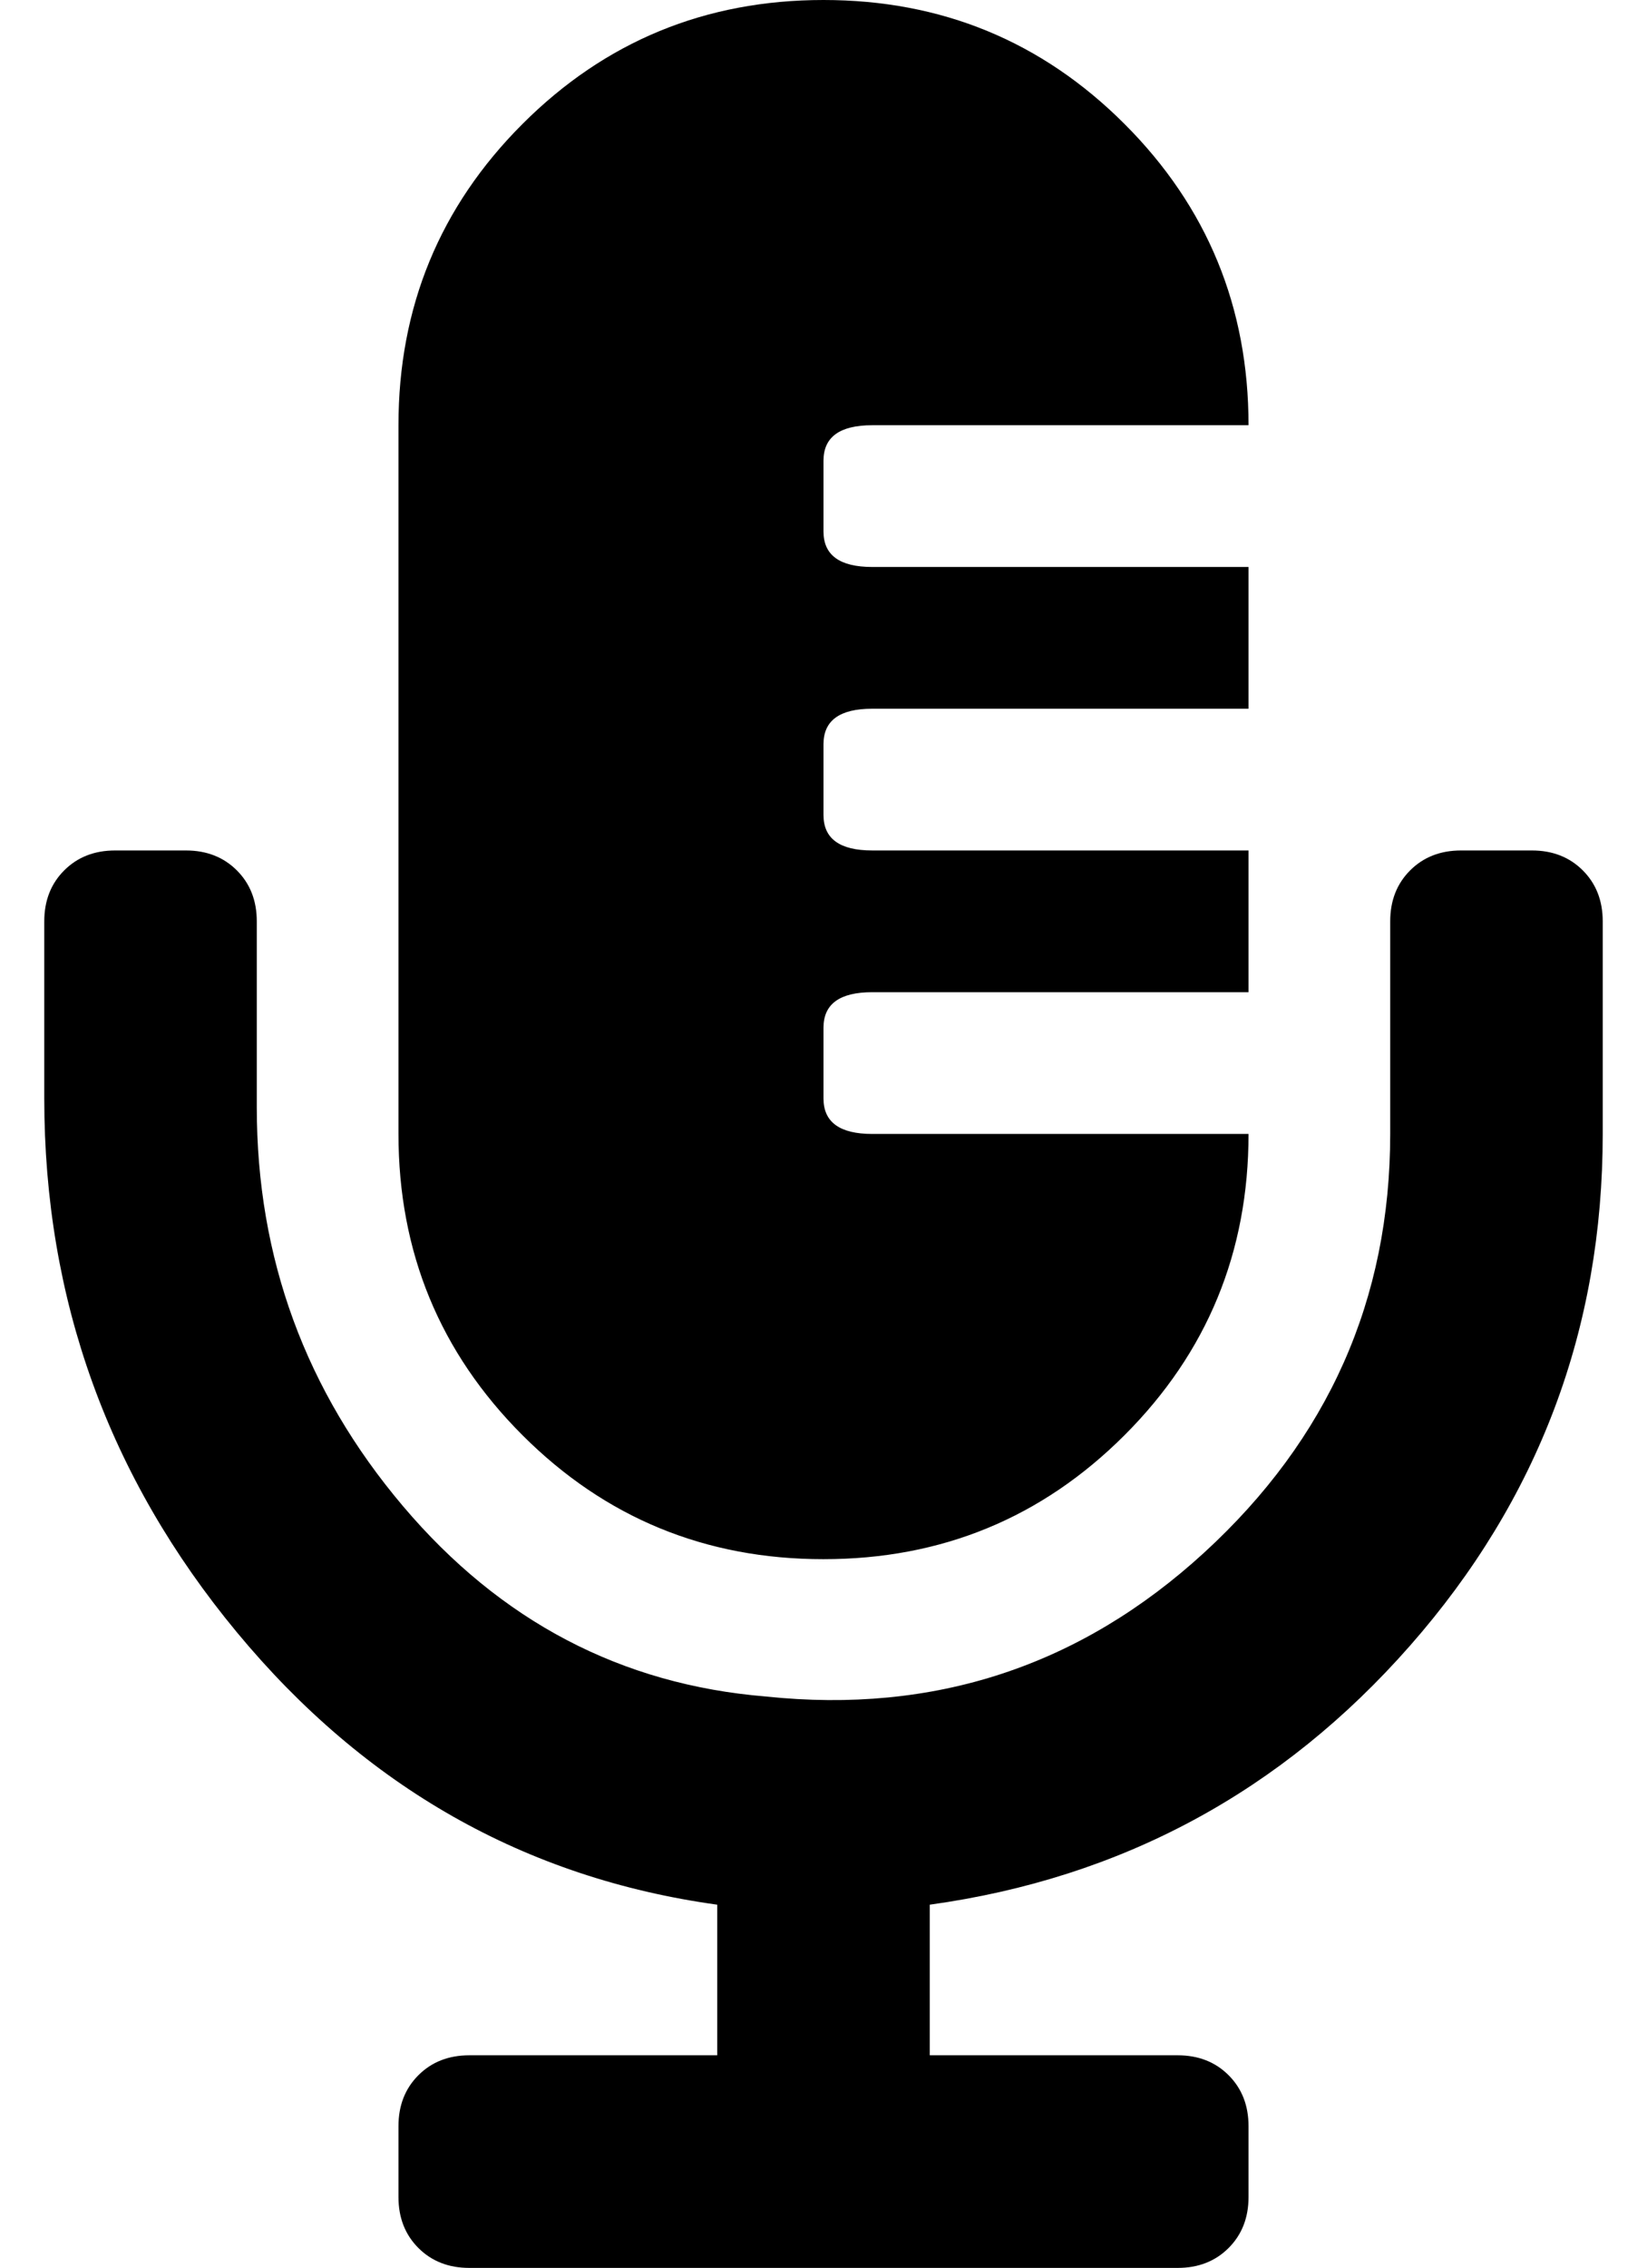 <?xml version="1.0" standalone="no"?>
<!DOCTYPE svg PUBLIC "-//W3C//DTD SVG 1.1//EN" "http://www.w3.org/Graphics/SVG/1.1/DTD/svg11.dtd" >
<svg xmlns="http://www.w3.org/2000/svg" xmlns:xlink="http://www.w3.org/1999/xlink" version="1.1" viewBox="-10 0 372 512">
   <path fill="currentColor"
d="M336 192q7 0 11.5 4.5t4.5 11.5v48q0 66 -43.5 115.5t-108.5 58.5v34h56q7 0 11.5 4.5t4.5 11.5v16q0 7 -4.5 11.5t-11.5 4.5h-160q-7 0 -11.5 -4.5t-4.5 -11.5v-16q0 -7 4.5 -11.5t11.5 -4.5h56v-34q-65 -9 -108.5 -61.5t-43.5 -120.5v-40q0 -7 4.5 -11.5t11.5 -4.5h16
q7 0 11.5 4.5t4.5 11.5v42q0 51 33 90t82 43q57 6 99 -32.5t42 -94.5v-48q0 -7 4.5 -11.5t11.5 -4.5h16zM176 352q-40 0 -68 -28t-28 -68v-160q0 -40 28 -68t68 -28t68 28t28 68h-85q-11 0 -11 8v16q0 8 11 8h85v32h-85q-11 0 -11 8v16q0 8 11 8h85v32h-85q-11 0 -11 8v16
q0 8 11 8h85q0 40 -28 68t-68 28z" />
</svg>
